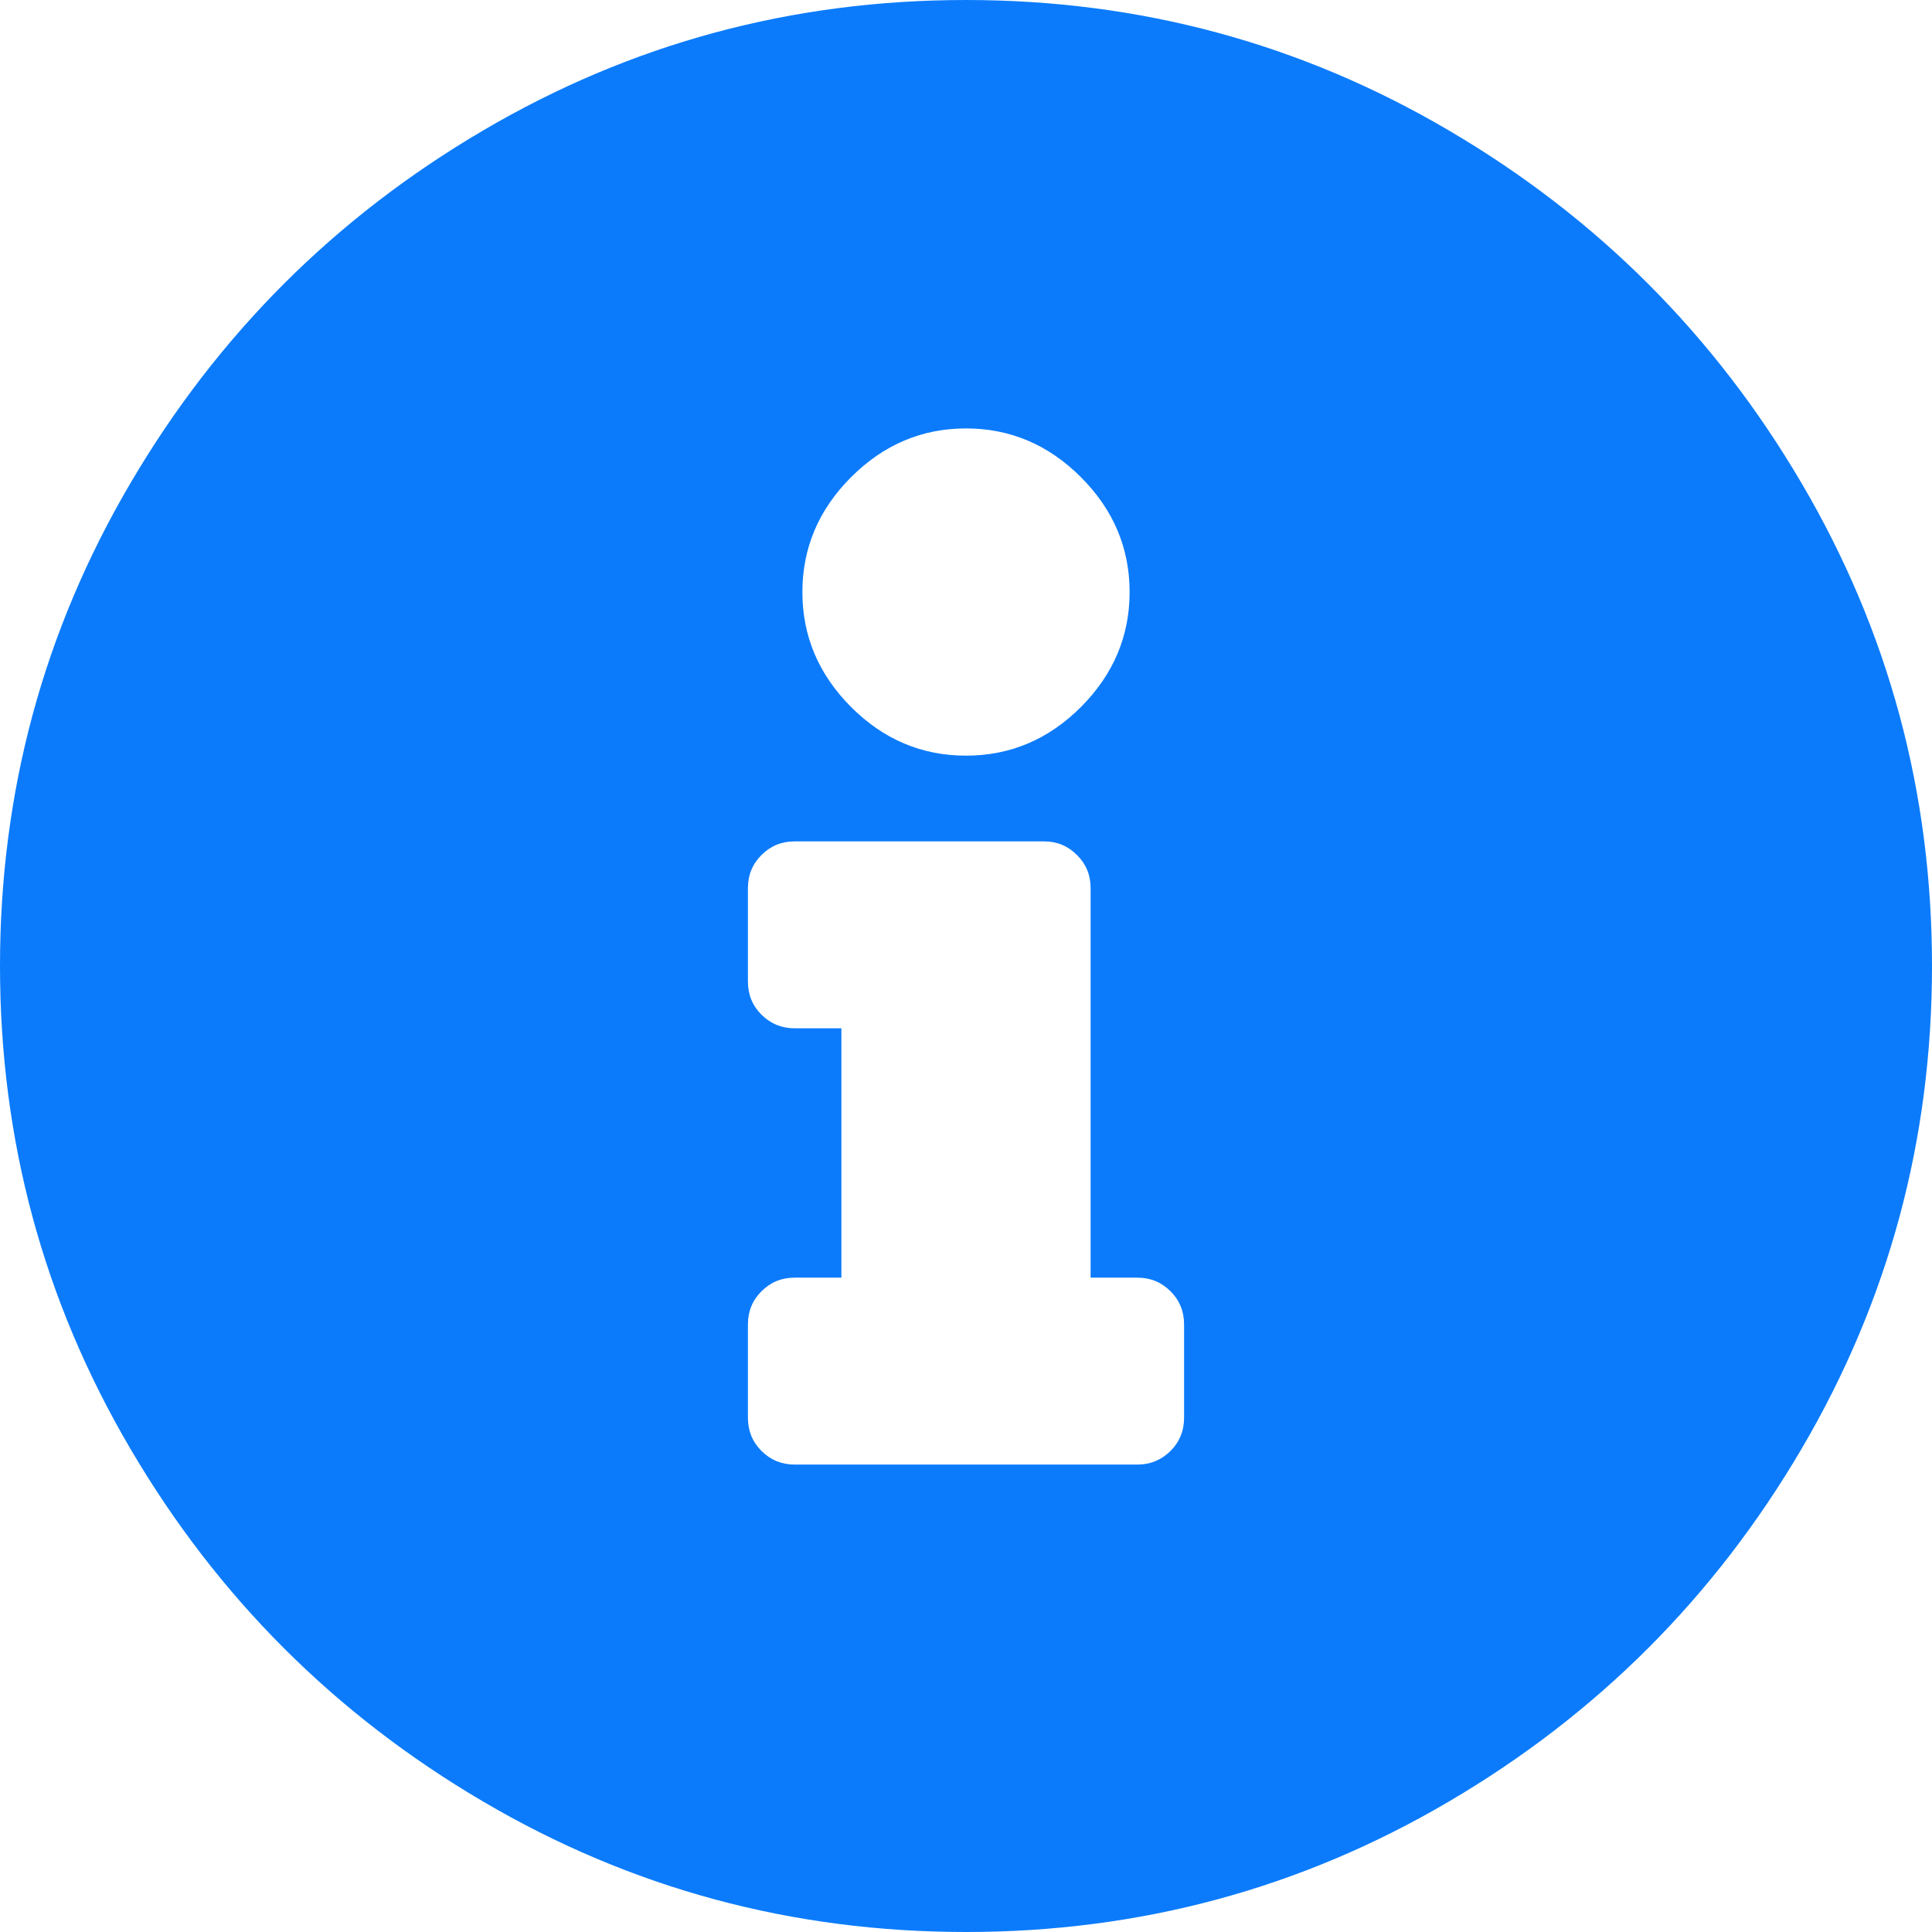 <?xml version='1.0' encoding='UTF-8'?><svg width='30px' height='30px' viewBox='0 0 16 16' version='1.1' xmlns='http://www.w3.org/2000/svg' xmlns:xlink='http://www.w3.org/1999/xlink'> <g id='3.-Split-Components' stroke='none' stroke-width='1' fill='none' fill-rule='evenodd'> <g id='Tooltips' transform='translate(-426, -363)'> <g id='Tooltip' transform='translate(49, 160)'> <g id='Component/Tooltip/States/Active' transform='translate(0, 186)'> <g transform='translate(0, 10)' id='ui-icon/element/tool-tip/active'> <g transform='translate(370, 0)'> <g id='info-icon-active'> <path id='path' fill='#0B7BFB' d='M15,7 C16.441,7 17.774,7.36 19,8.081 C20.226,8.801 21.199,9.774 21.919,11 C22.64,12.226 23,13.559 23,15 C23,16.441 22.64,17.774 21.919,19 C21.199,20.226 20.226,21.199 19,21.919 C17.774,22.64 16.441,23 15,23 C13.559,23 12.226,22.64 11,21.919 C9.774,21.199 8.801,20.226 8.081,19 C7.36,17.774 7,16.441 7,15 C7,13.559 7.36,12.226 8.081,11 C8.801,9.774 9.774,8.801 11,8.081 C12.226,7.36 13.559,7 15,7 Z M15,10.548 C14.634,10.548 14.317,10.683 14.048,10.952 C13.78,11.22 13.645,11.538 13.645,11.903 C13.645,12.269 13.78,12.586 14.048,12.855 C14.317,13.124 14.634,13.258 15,13.258 C15.366,13.258 15.683,13.124 15.952,12.855 C16.22,12.586 16.355,12.269 16.355,11.903 C16.355,11.538 16.22,11.22 15.952,10.952 C15.683,10.683 15.366,10.548 15,10.548 Z M16.806,18.742 L16.806,17.968 C16.806,17.86 16.769,17.769 16.694,17.694 C16.618,17.618 16.527,17.581 16.419,17.581 L16.032,17.581 L16.032,14.355 C16.032,14.247 15.995,14.156 15.919,14.081 C15.844,14.005 15.753,13.968 15.645,13.968 L13.581,13.968 C13.473,13.968 13.382,14.005 13.306,14.081 C13.231,14.156 13.194,14.247 13.194,14.355 L13.194,15.129 C13.194,15.237 13.231,15.328 13.306,15.403 C13.382,15.478 13.473,15.516 13.581,15.516 L13.968,15.516 L13.968,17.581 L13.581,17.581 C13.473,17.581 13.382,17.618 13.306,17.694 C13.231,17.769 13.194,17.86 13.194,17.968 L13.194,18.742 C13.194,18.849 13.231,18.941 13.306,19.016 C13.382,19.091 13.473,19.129 13.581,19.129 L16.419,19.129 C16.527,19.129 16.618,19.091 16.694,19.016 C16.769,18.941 16.806,18.849 16.806,18.742 Z'></path> </g> </g> </g> </g> </g> </g> </g></svg>